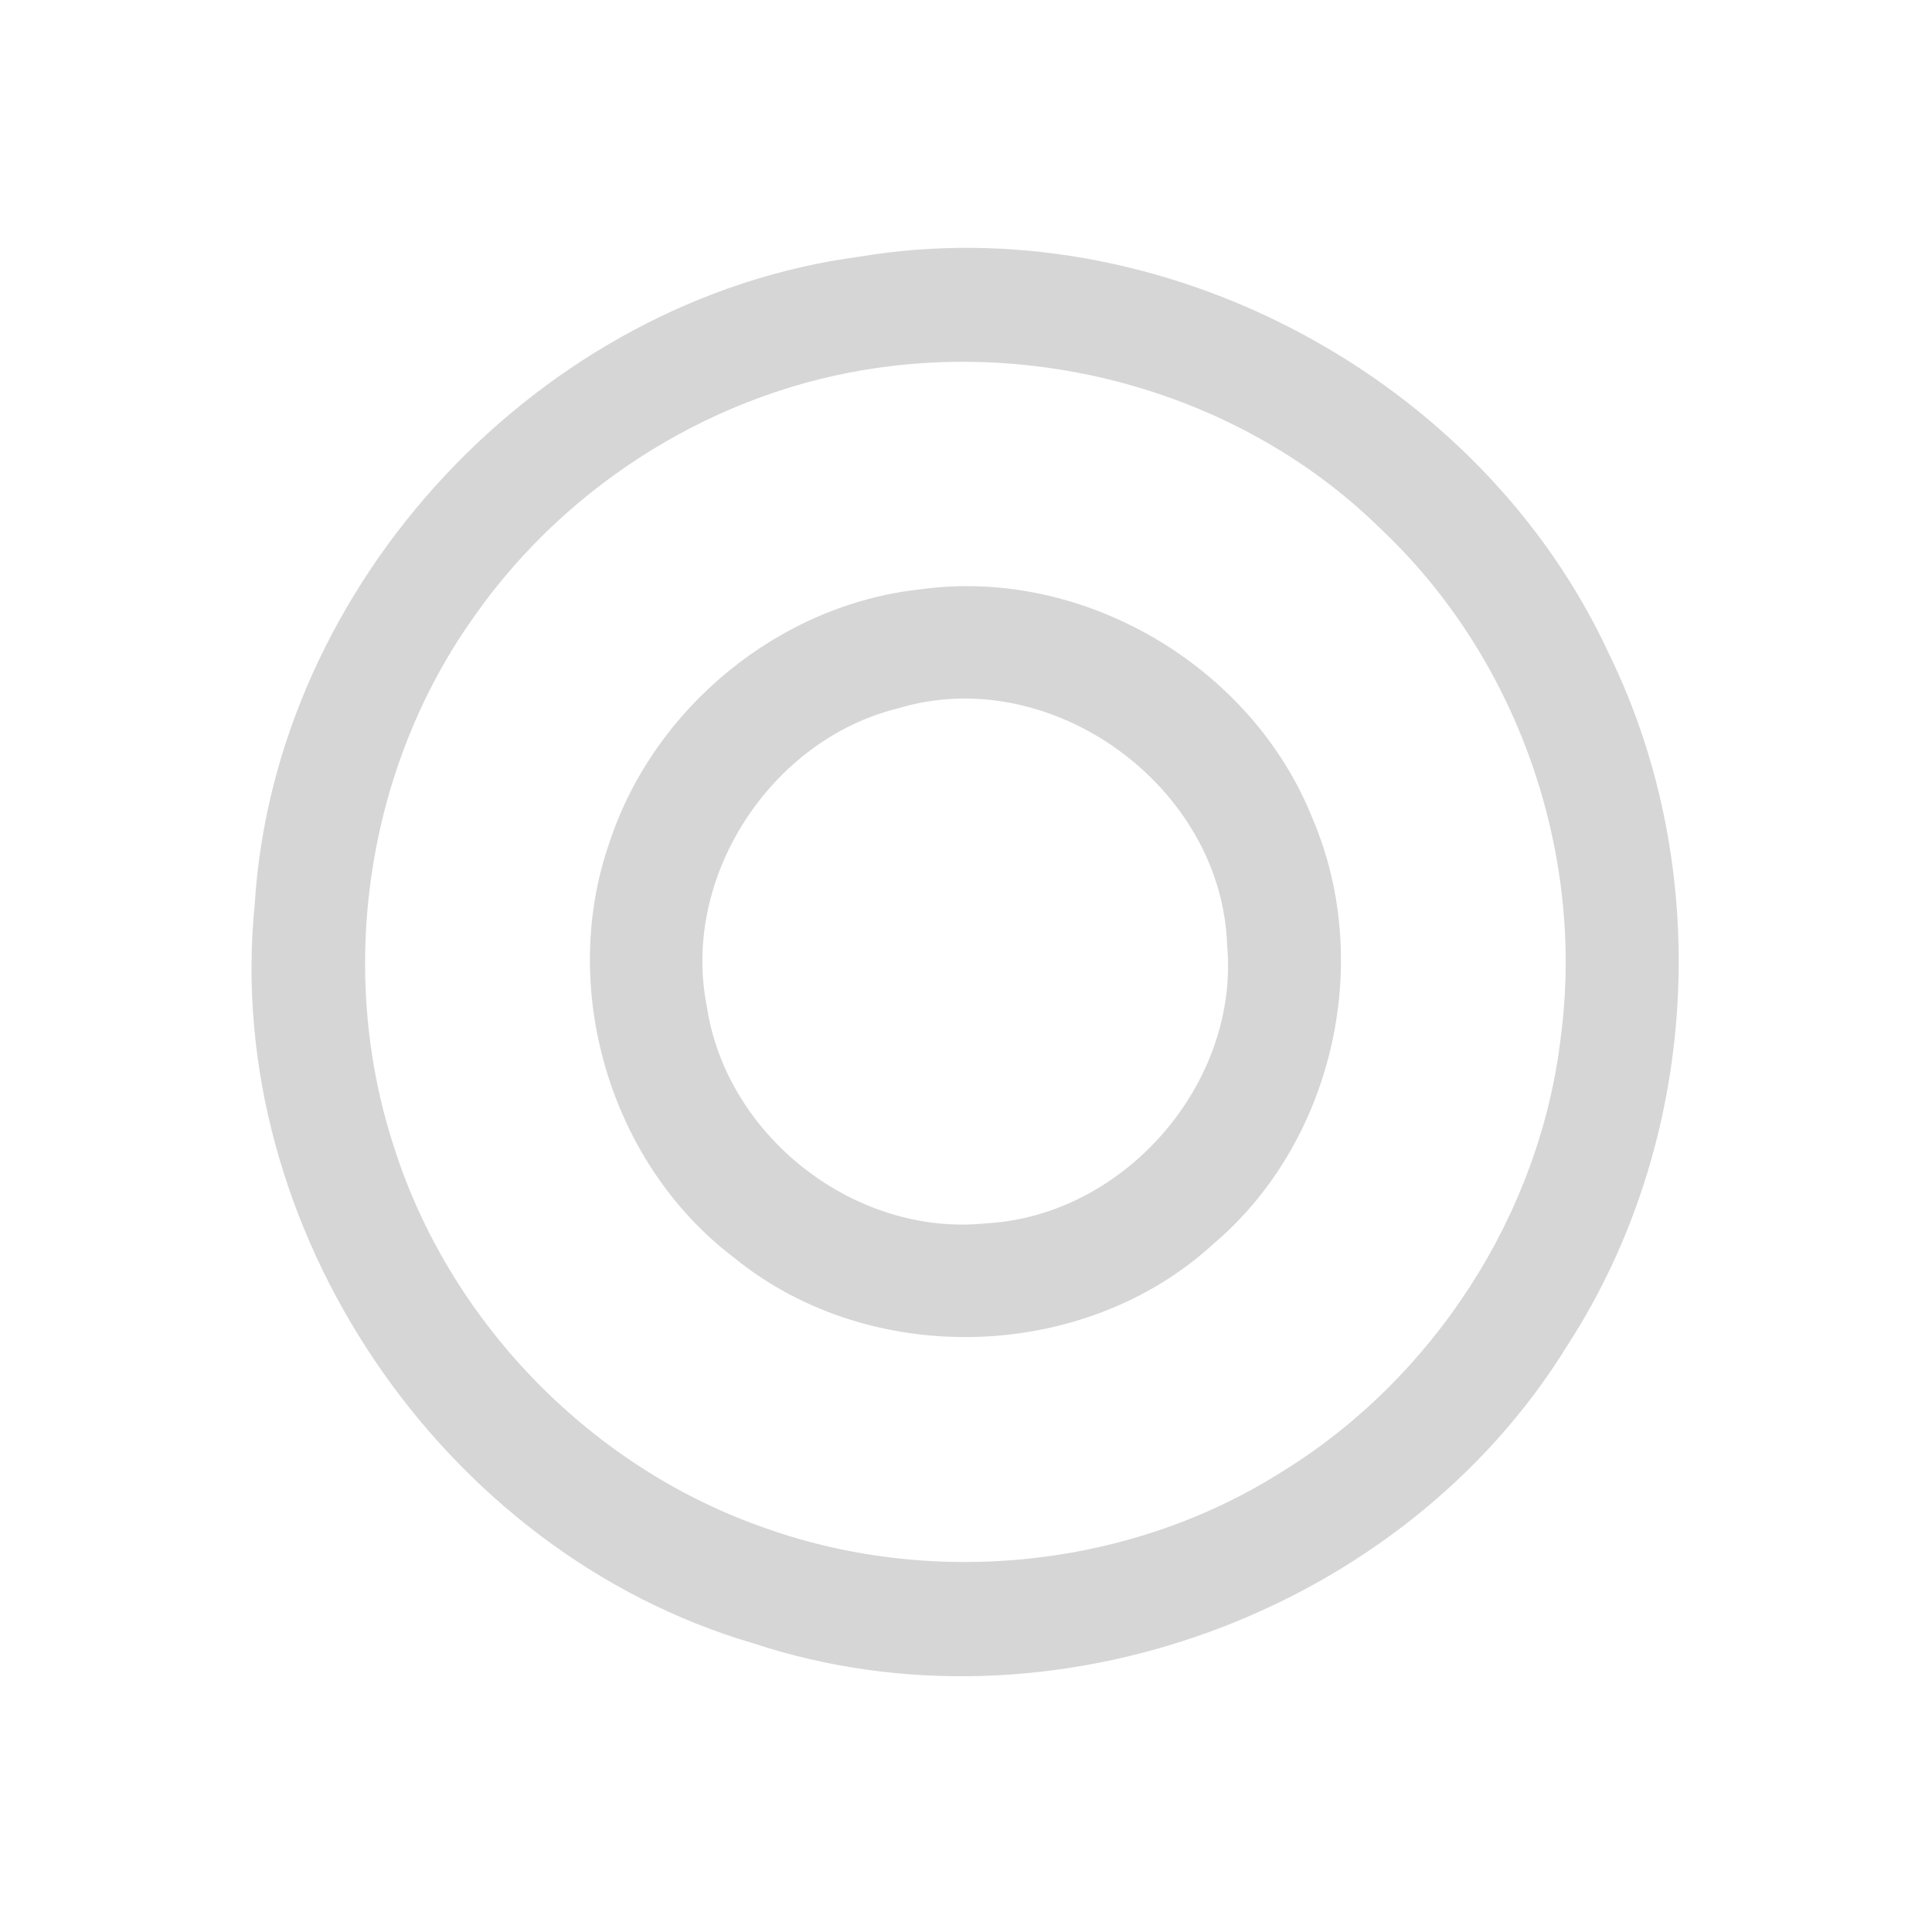 <?xml version="1.0" encoding="UTF-8" ?>
<!DOCTYPE svg PUBLIC "-//W3C//DTD SVG 1.1//EN" "http://www.w3.org/Graphics/SVG/1.1/DTD/svg11.dtd">
<svg width="192pt" height="192pt" viewBox="0 0 192 192" version="1.1" xmlns="http://www.w3.org/2000/svg">
<g id="#d6d6d6ff">
<path fill="#d6d6d6" opacity="1.00" d=" M 85.40 25.51 C 115.41 20.48 147.20 37.46 159.93 65.04 C 170.45 86.63 168.84 113.55 155.77 133.70 C 139.44 160.27 104.47 173.11 74.83 163.30 C 43.91 154.23 22.09 122.02 25.31 89.92 C 27.27 57.93 53.65 29.73 85.40 25.51 M 87.41 36.53 C 71.36 38.74 56.50 47.93 47.20 61.16 C 36.43 76.17 33.41 96.33 39.12 113.88 C 44.56 131.12 58.35 145.47 75.35 151.61 C 92.28 157.87 112.06 155.96 127.34 146.30 C 142.47 137.00 153.07 120.65 155.12 102.98 C 157.52 84.63 150.77 65.40 137.33 52.67 C 124.38 39.85 105.37 34.01 87.41 36.53 Z" />
<path fill="#d6d6d6" opacity="1.00" d=" M 91.44 58.57 C 107.66 56.31 124.45 66.22 130.46 81.40 C 136.56 95.71 132.46 113.58 120.56 123.64 C 107.73 135.41 86.47 136.00 72.98 125.01 C 60.62 115.66 55.45 98.20 60.61 83.60 C 65.03 70.29 77.48 60.08 91.44 58.57 M 89.30 70.38 C 76.59 73.48 67.66 87.18 70.25 100.06 C 72.21 112.97 85.03 122.95 98.04 121.57 C 111.77 120.80 123.20 107.64 121.95 93.92 C 121.43 78.14 104.47 65.82 89.30 70.38 Z" />
</g>
</svg>
